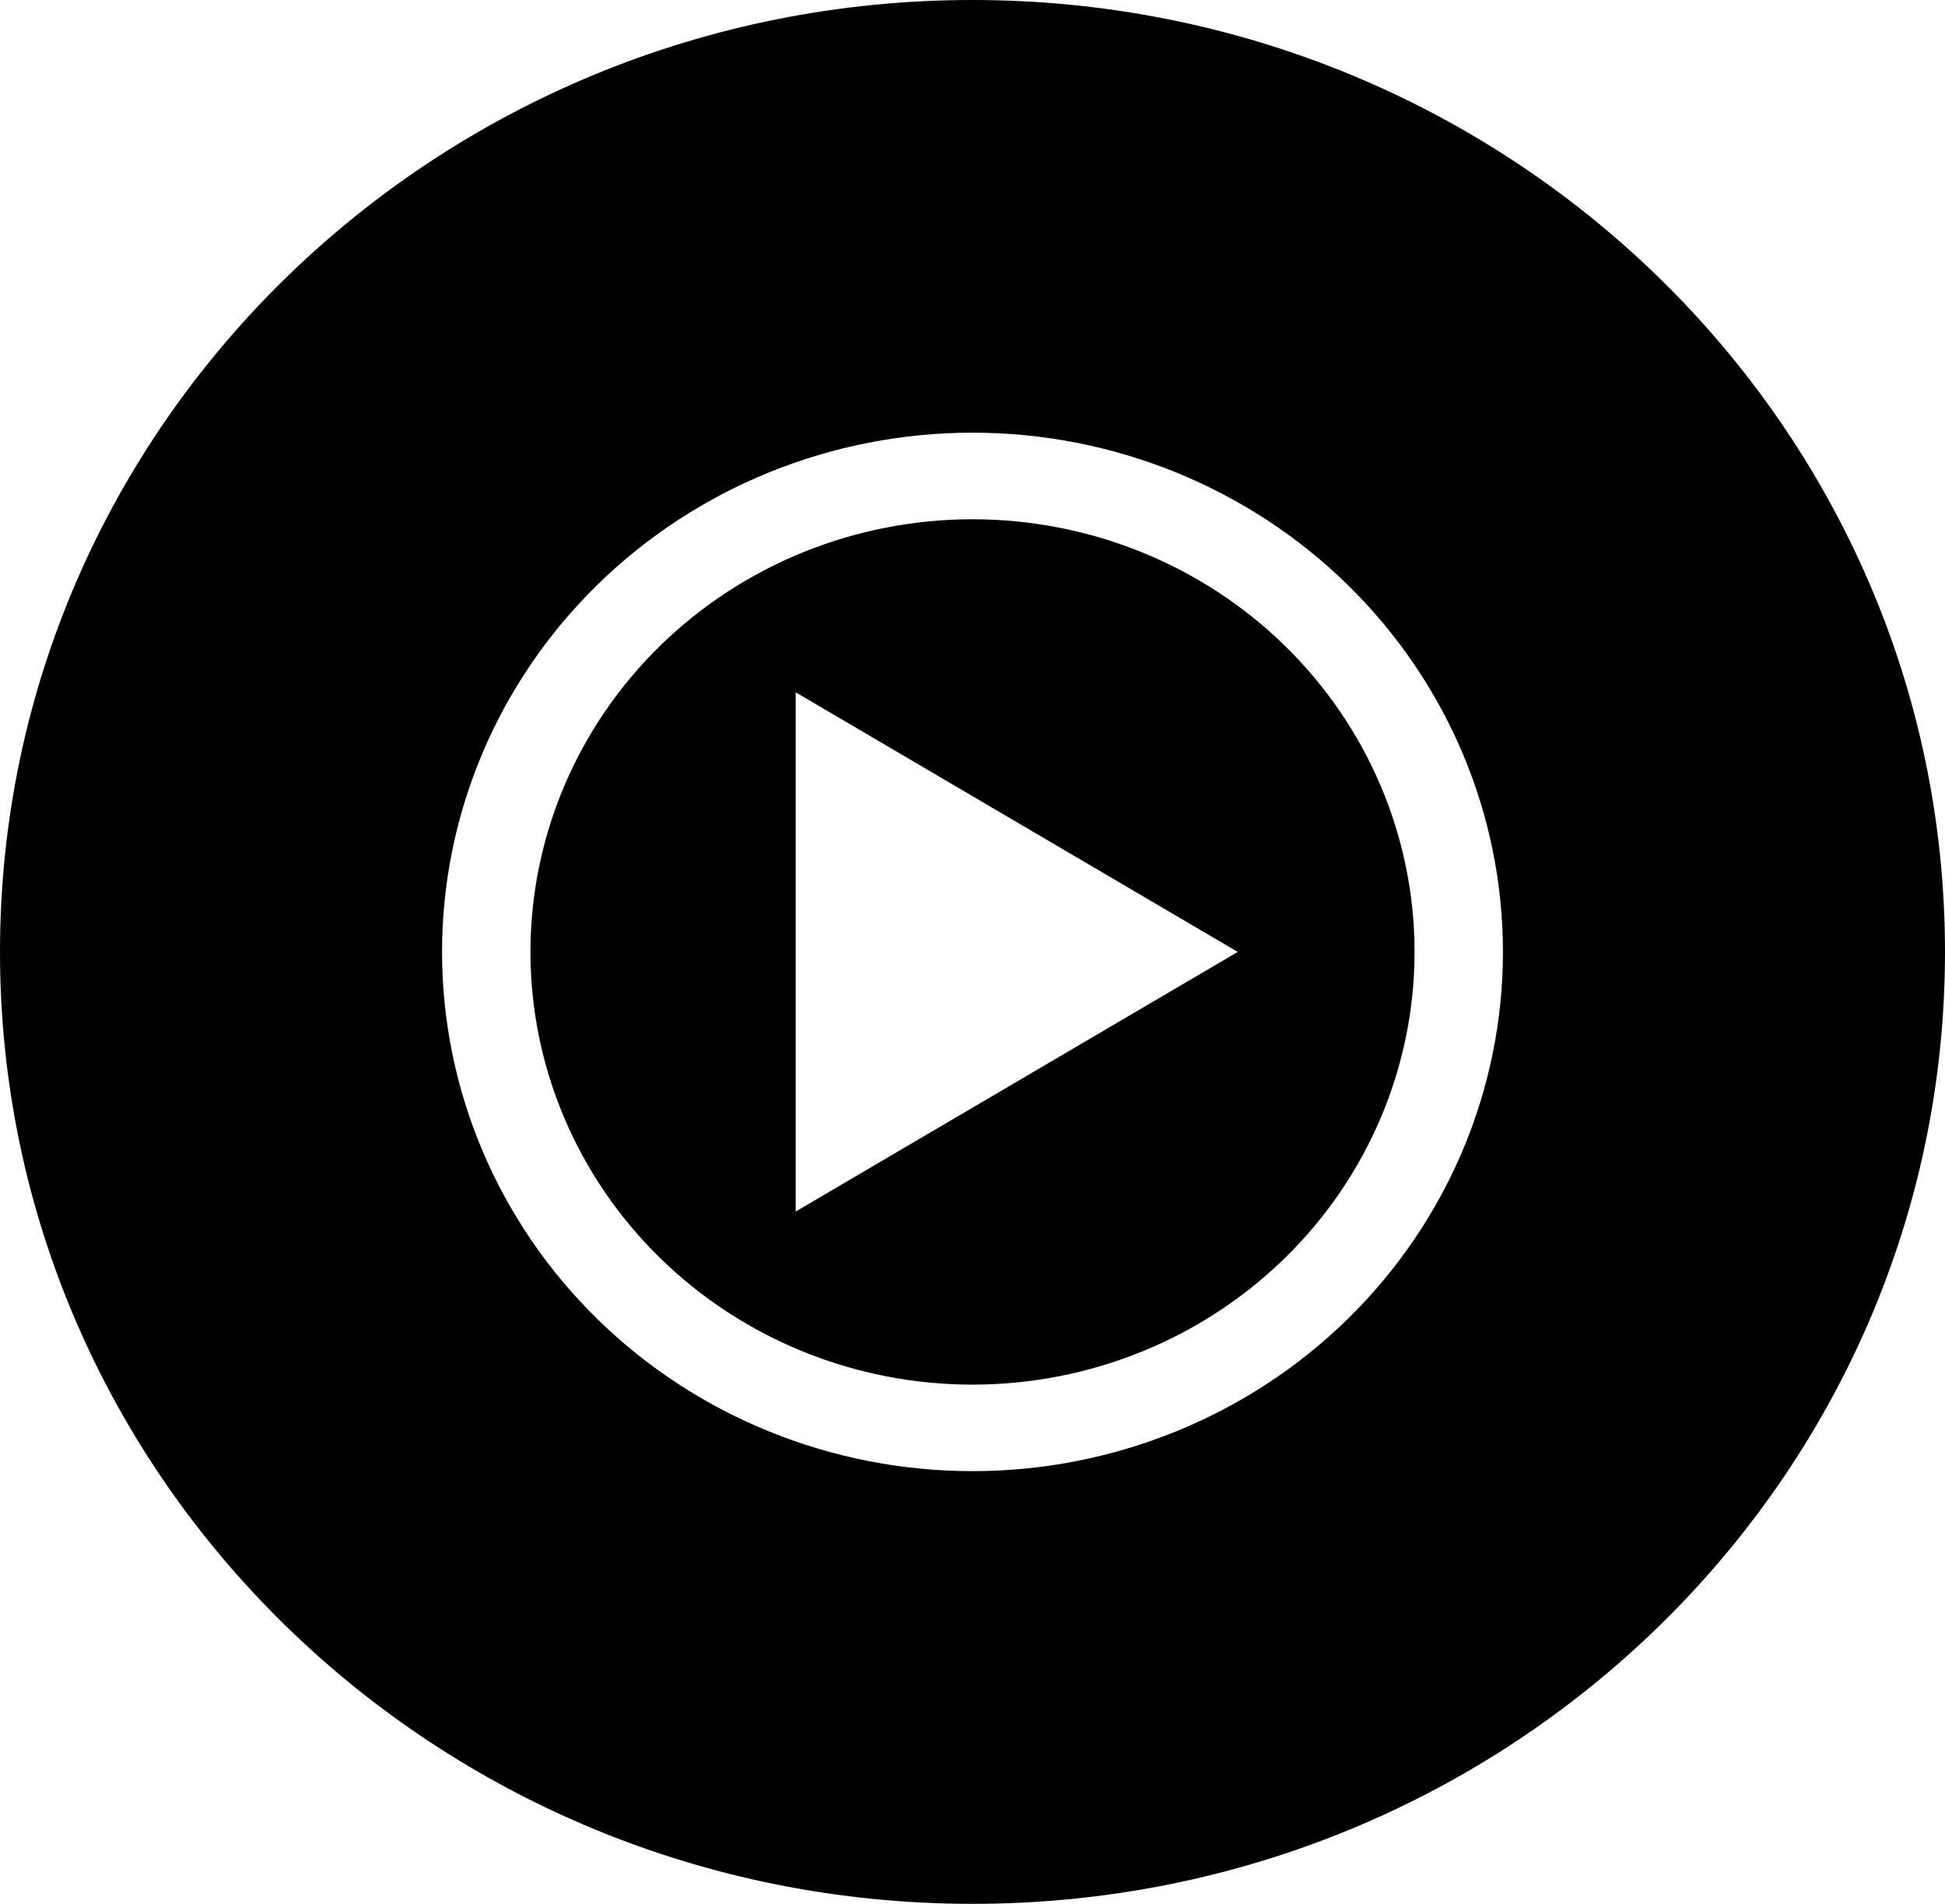 <svg width="47" height="46" viewBox="0 0 47 46" fill="none" xmlns="http://www.w3.org/2000/svg">
<path fill-rule="evenodd" clip-rule="evenodd" d="M47 23C47 35.702 36.478 46 23.5 46C10.522 46 0 35.702 0 23C0 10.298 10.522 0 23.5 0C36.478 0 47 10.298 47 23ZM23.5 12.546C20.667 12.546 17.95 13.647 15.947 15.607C13.944 17.568 12.818 20.227 12.818 23C12.818 25.773 13.944 28.432 15.947 30.392C17.95 32.353 20.667 33.455 23.5 33.455C26.333 33.455 29.05 32.353 31.053 30.392C33.056 28.432 34.182 25.773 34.182 23C34.182 20.227 33.056 17.568 31.053 15.607C29.05 13.647 26.333 12.546 23.5 12.546ZM10.682 23C10.682 19.673 12.032 16.482 14.436 14.129C16.84 11.776 20.1 10.454 23.5 10.454C26.9 10.454 30.16 11.776 32.564 14.129C34.968 16.482 36.318 19.673 36.318 23C36.318 26.327 34.968 29.518 32.564 31.871C30.16 34.224 26.9 35.545 23.5 35.545C20.1 35.545 16.84 34.224 14.436 31.871C12.032 29.518 10.682 26.327 10.682 23ZM29.909 23L19.227 16.727V29.273L29.909 23Z" fill="black"/>
</svg>
